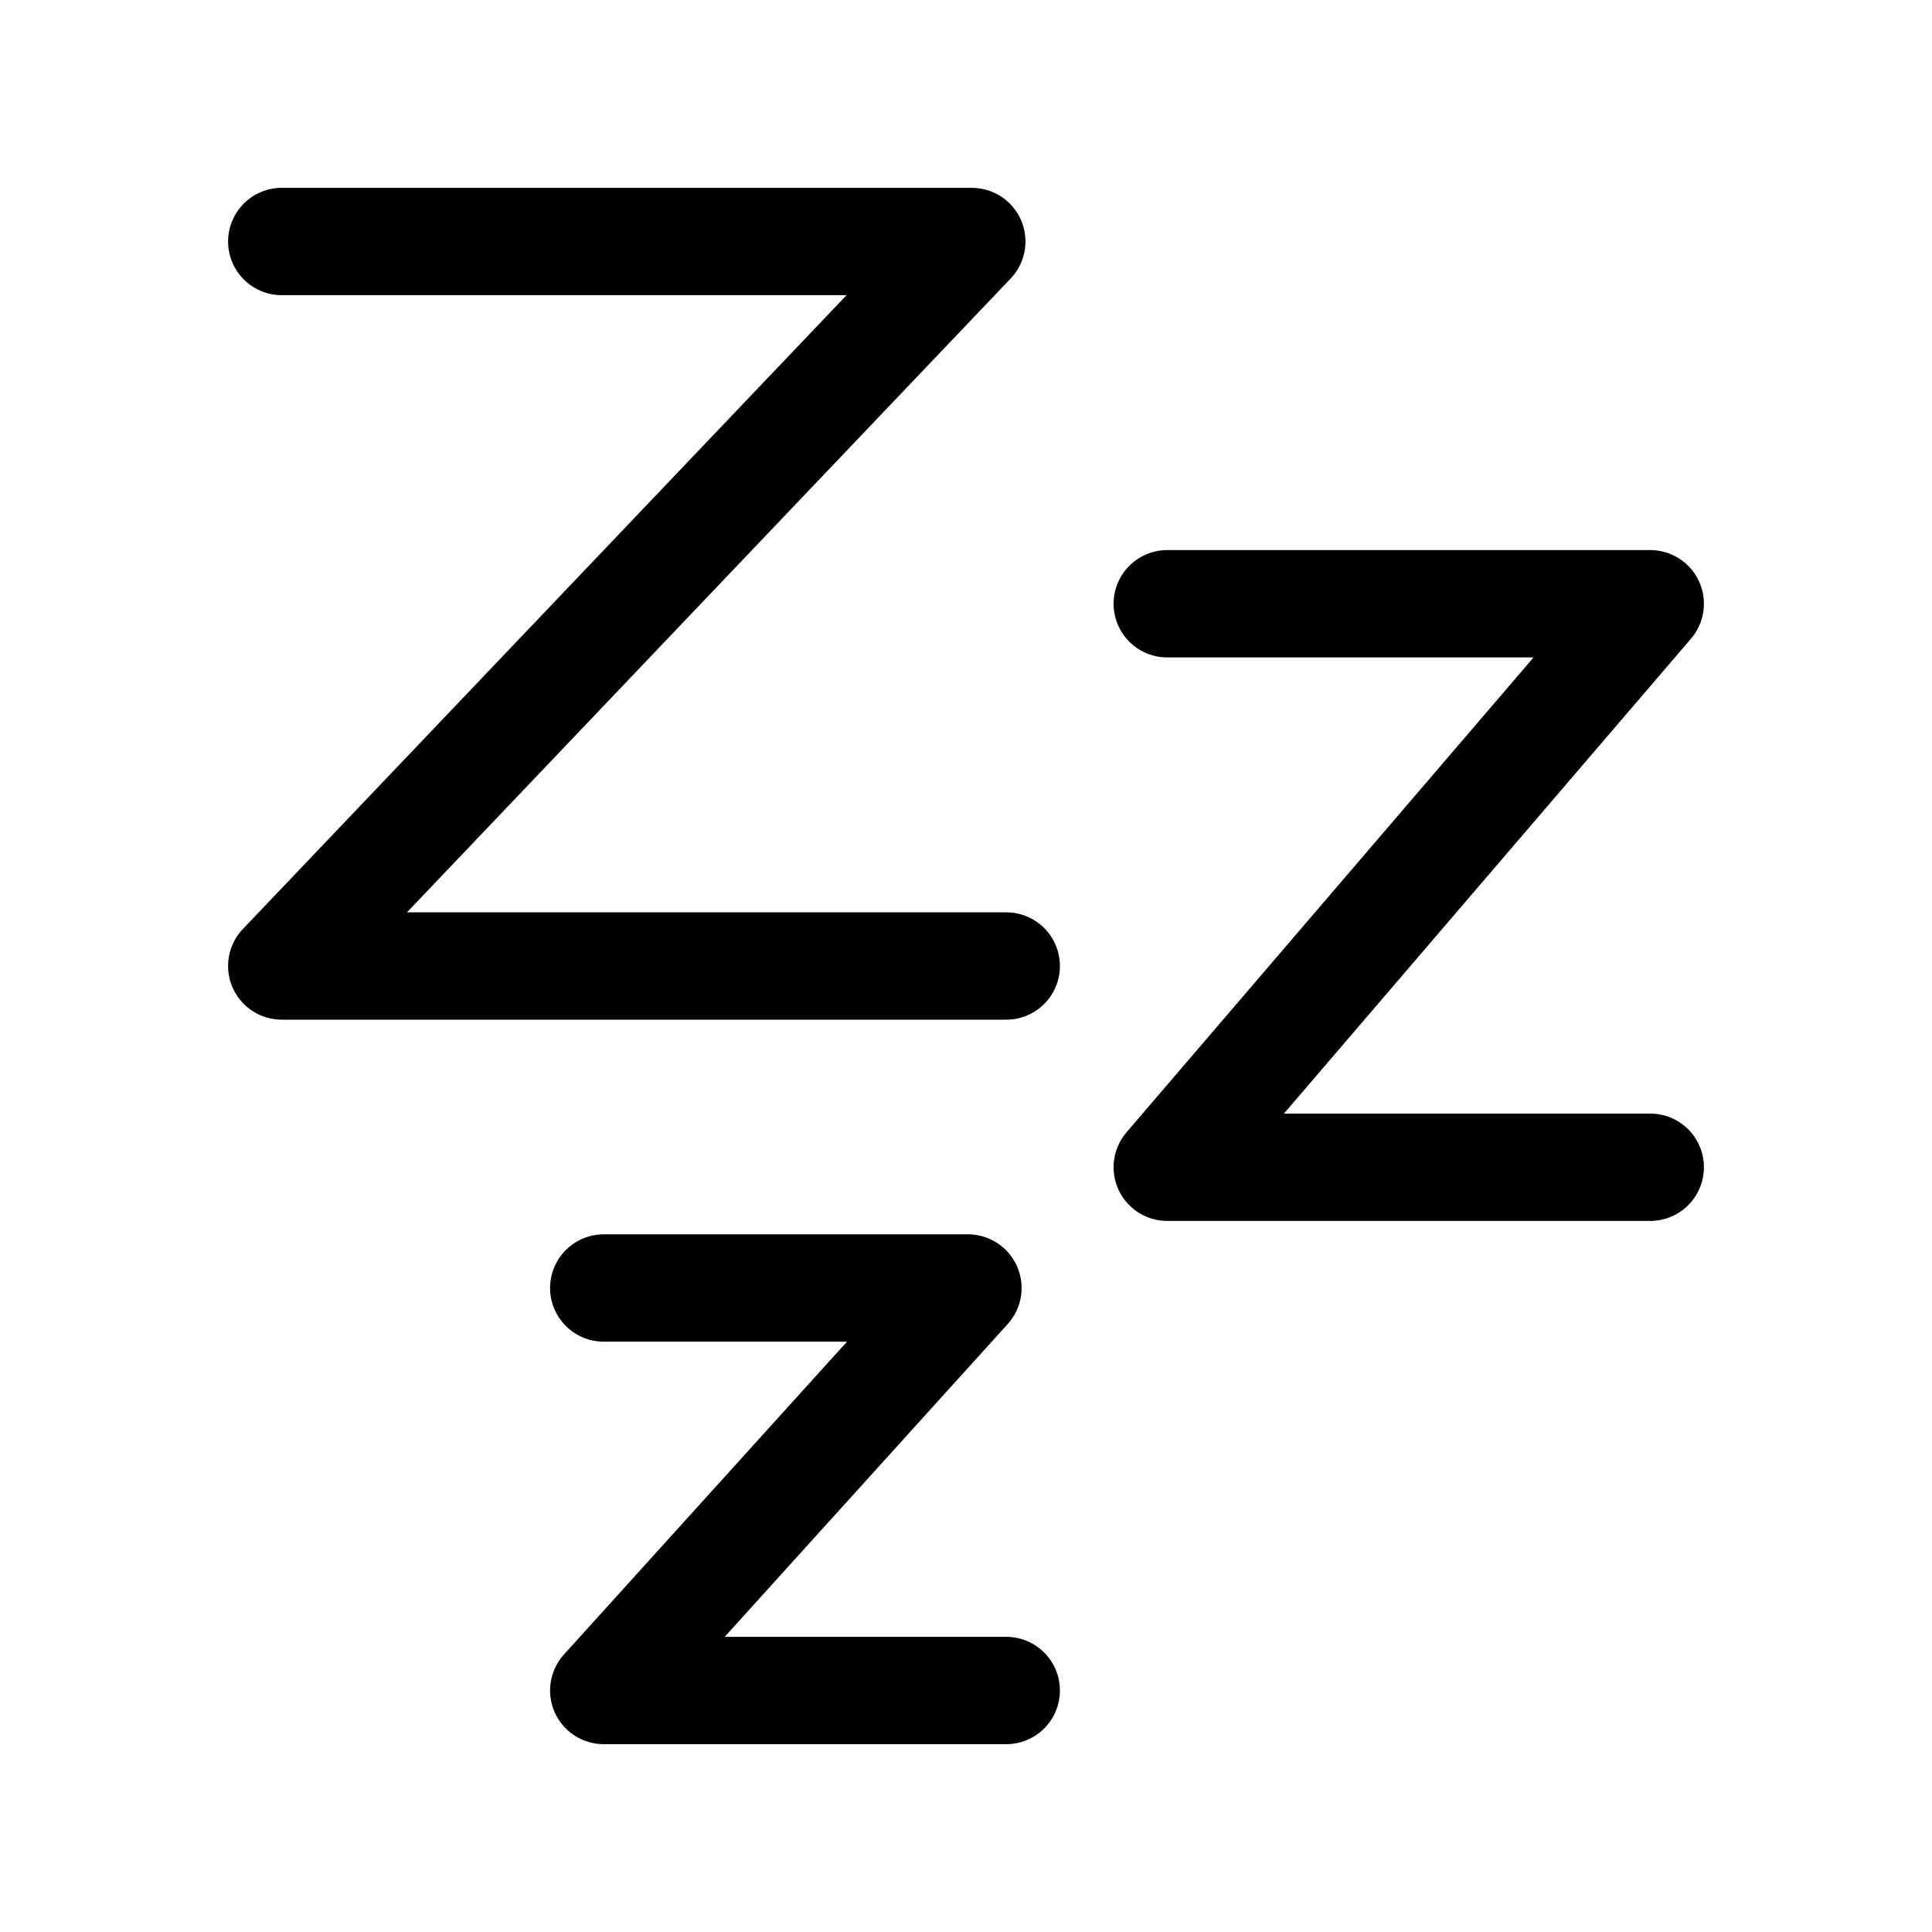 <svg width="18" height="18" viewBox="0 0 18 18" fill="none" xmlns="http://www.w3.org/2000/svg">
<path d="M2.625 2.25H9.054L2.625 9H9.375M10.875 5.625H15.375L10.875 10.875H15.375M5.625 12H9.018L5.625 15.75H9.375" stroke="black" stroke-linecap="round" stroke-linejoin="round"/>
</svg>
